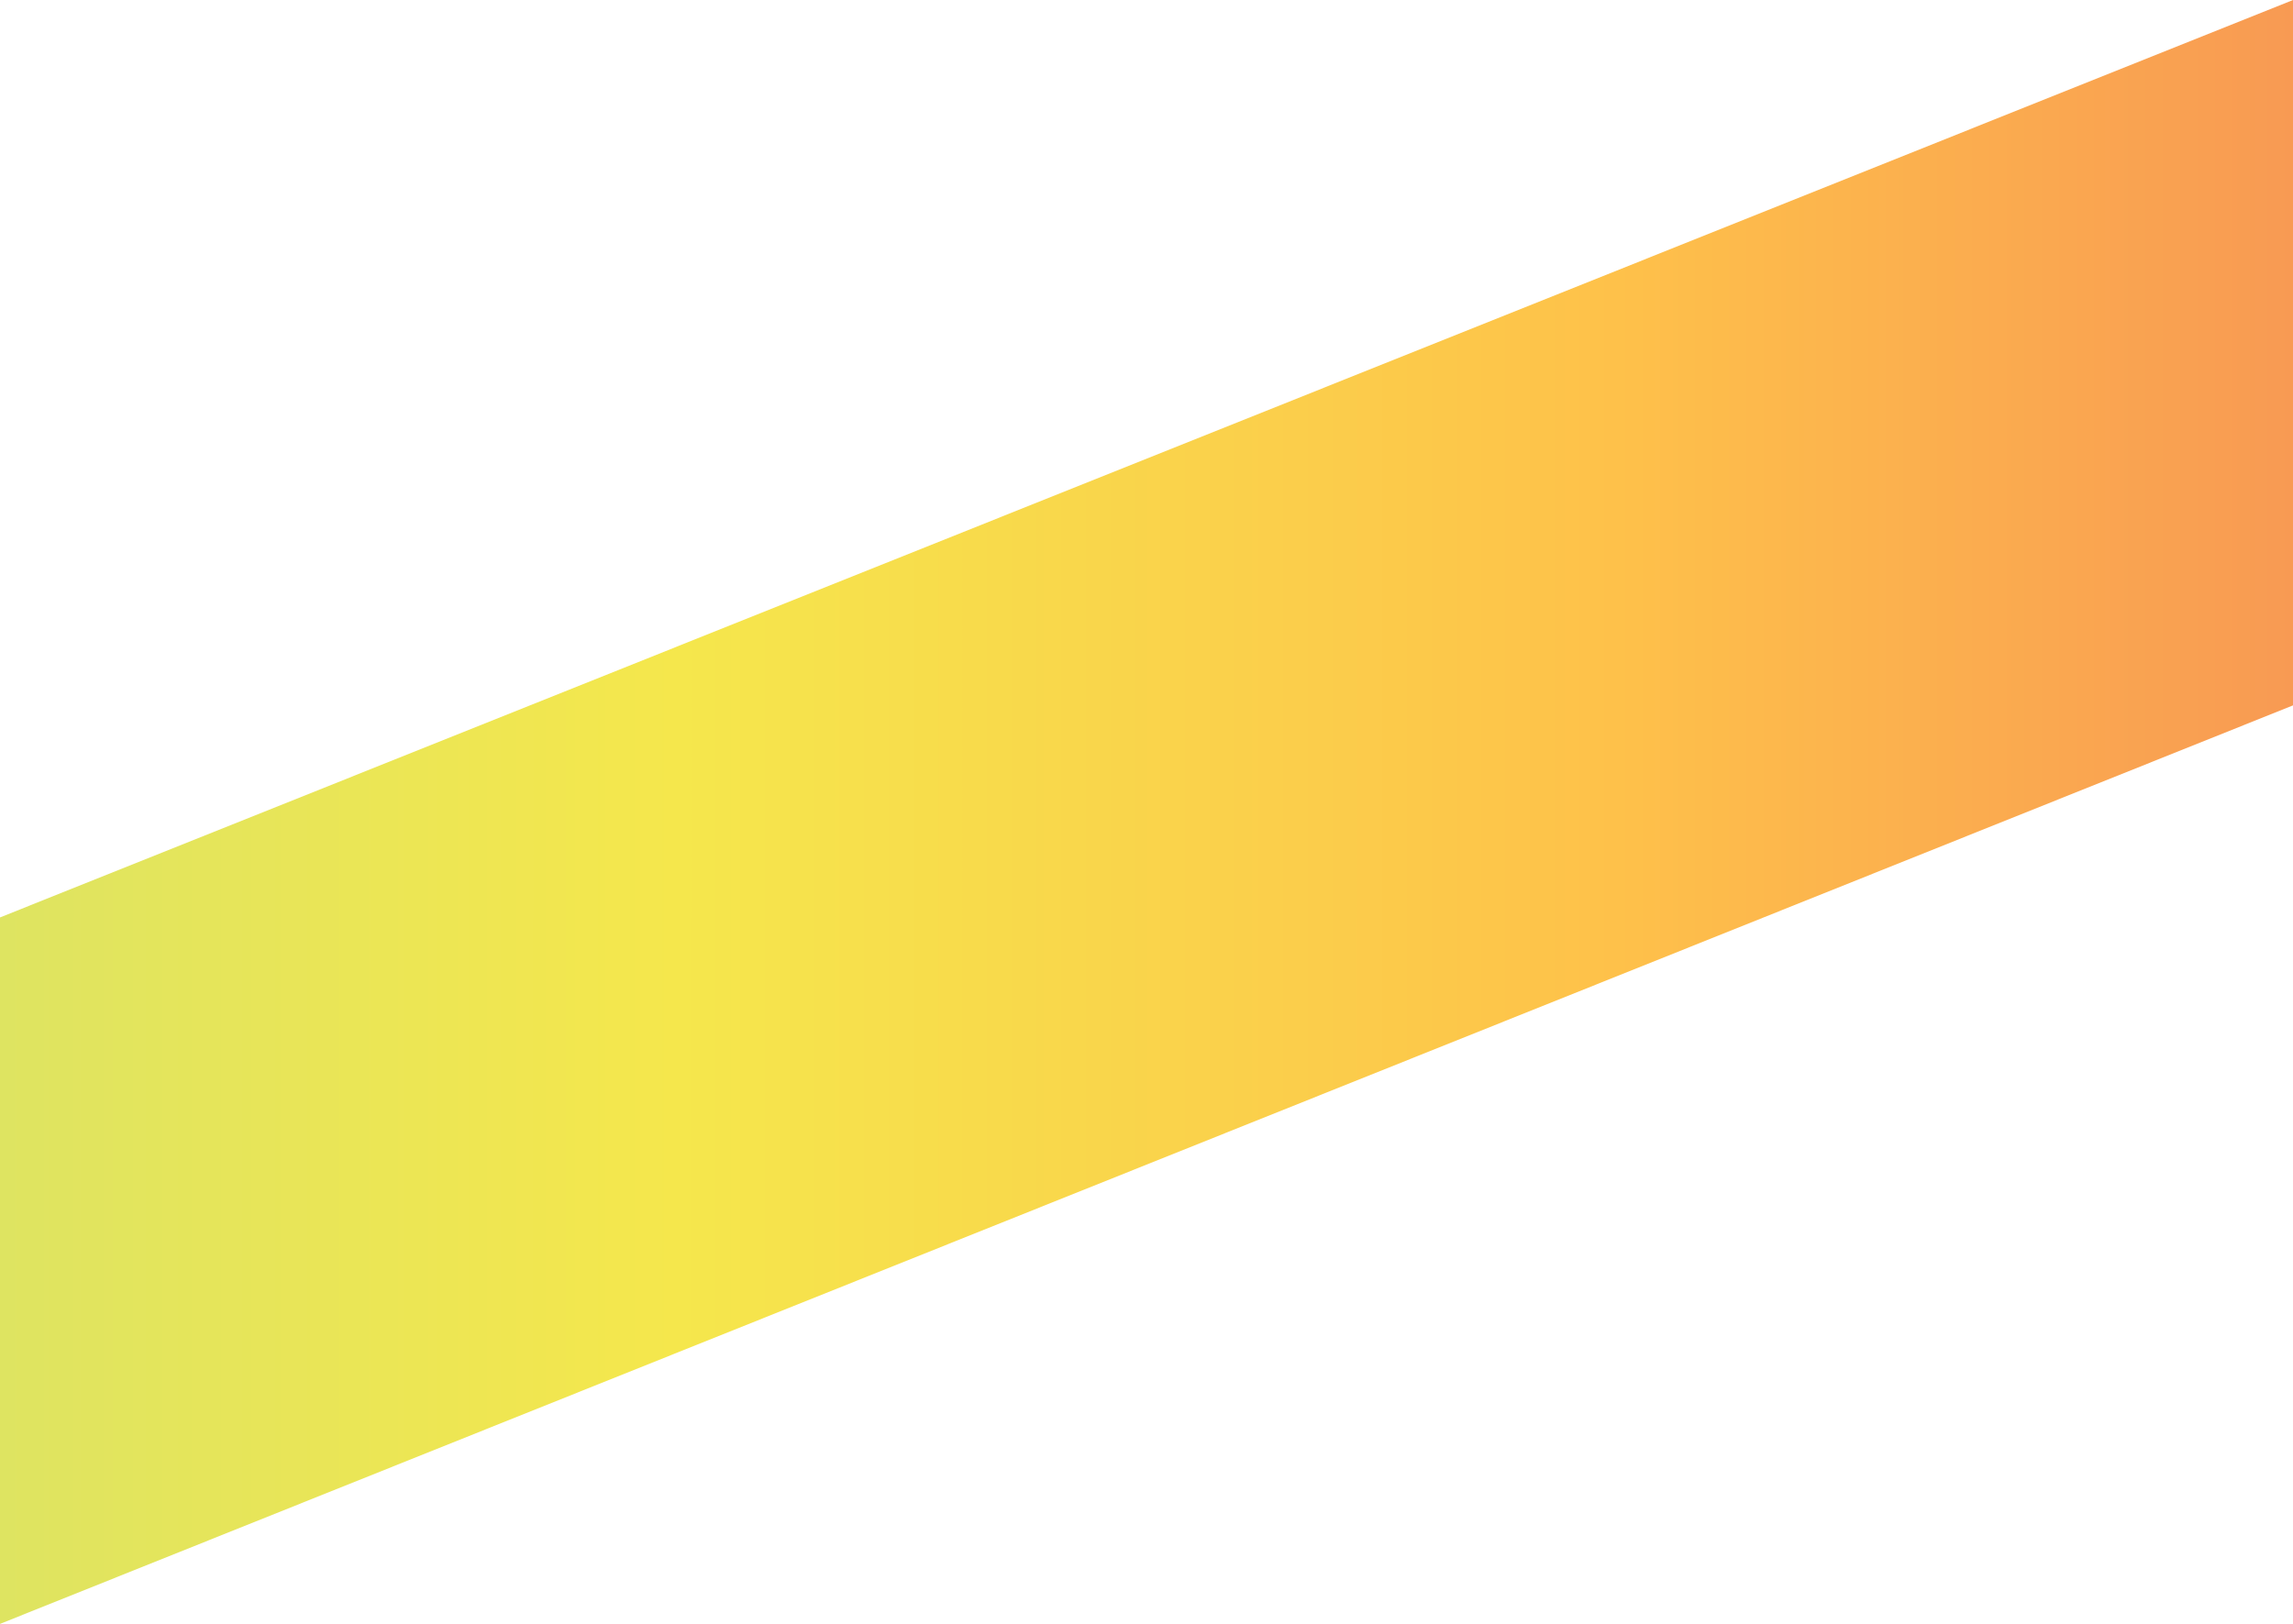 <?xml version="1.0" encoding="utf-8"?>
<!-- Generator: Adobe Illustrator 22.0.1, SVG Export Plug-In . SVG Version: 6.00 Build 0)  -->
<svg version="1.1" id="Layer_1" xmlns="http://www.w3.org/2000/svg" xmlns:xlink="http://www.w3.org/1999/xlink" x="0px" y="0px"
	 viewBox="0 0 211.9 150.1" style="enable-background:new 0 0 211.9 150.1;" xml:space="preserve">
<style type="text/css">
	.st0{fill:url(#SVGID_1_);}
</style>
<linearGradient id="SVGID_1_" gradientUnits="userSpaceOnUse" x1="0" y1="74.64" x2="211.9" y2="74.64" gradientTransform="matrix(1 0 0 -1 0 149.69)">
	<stop  offset="2.974331e-07" style="stop-color:#DEE461"/>
	<stop  offset="0.296" style="stop-color:#F5E74C"/>
	<stop  offset="0.705" style="stop-color:#FEC14A"/>
	<stop  offset="1" style="stop-color:#F89A53"/>
</linearGradient>
<polygon class="st0" points="211.9,0 211.9,65.2 0,150.1 0,84.8 "/>
</svg>
